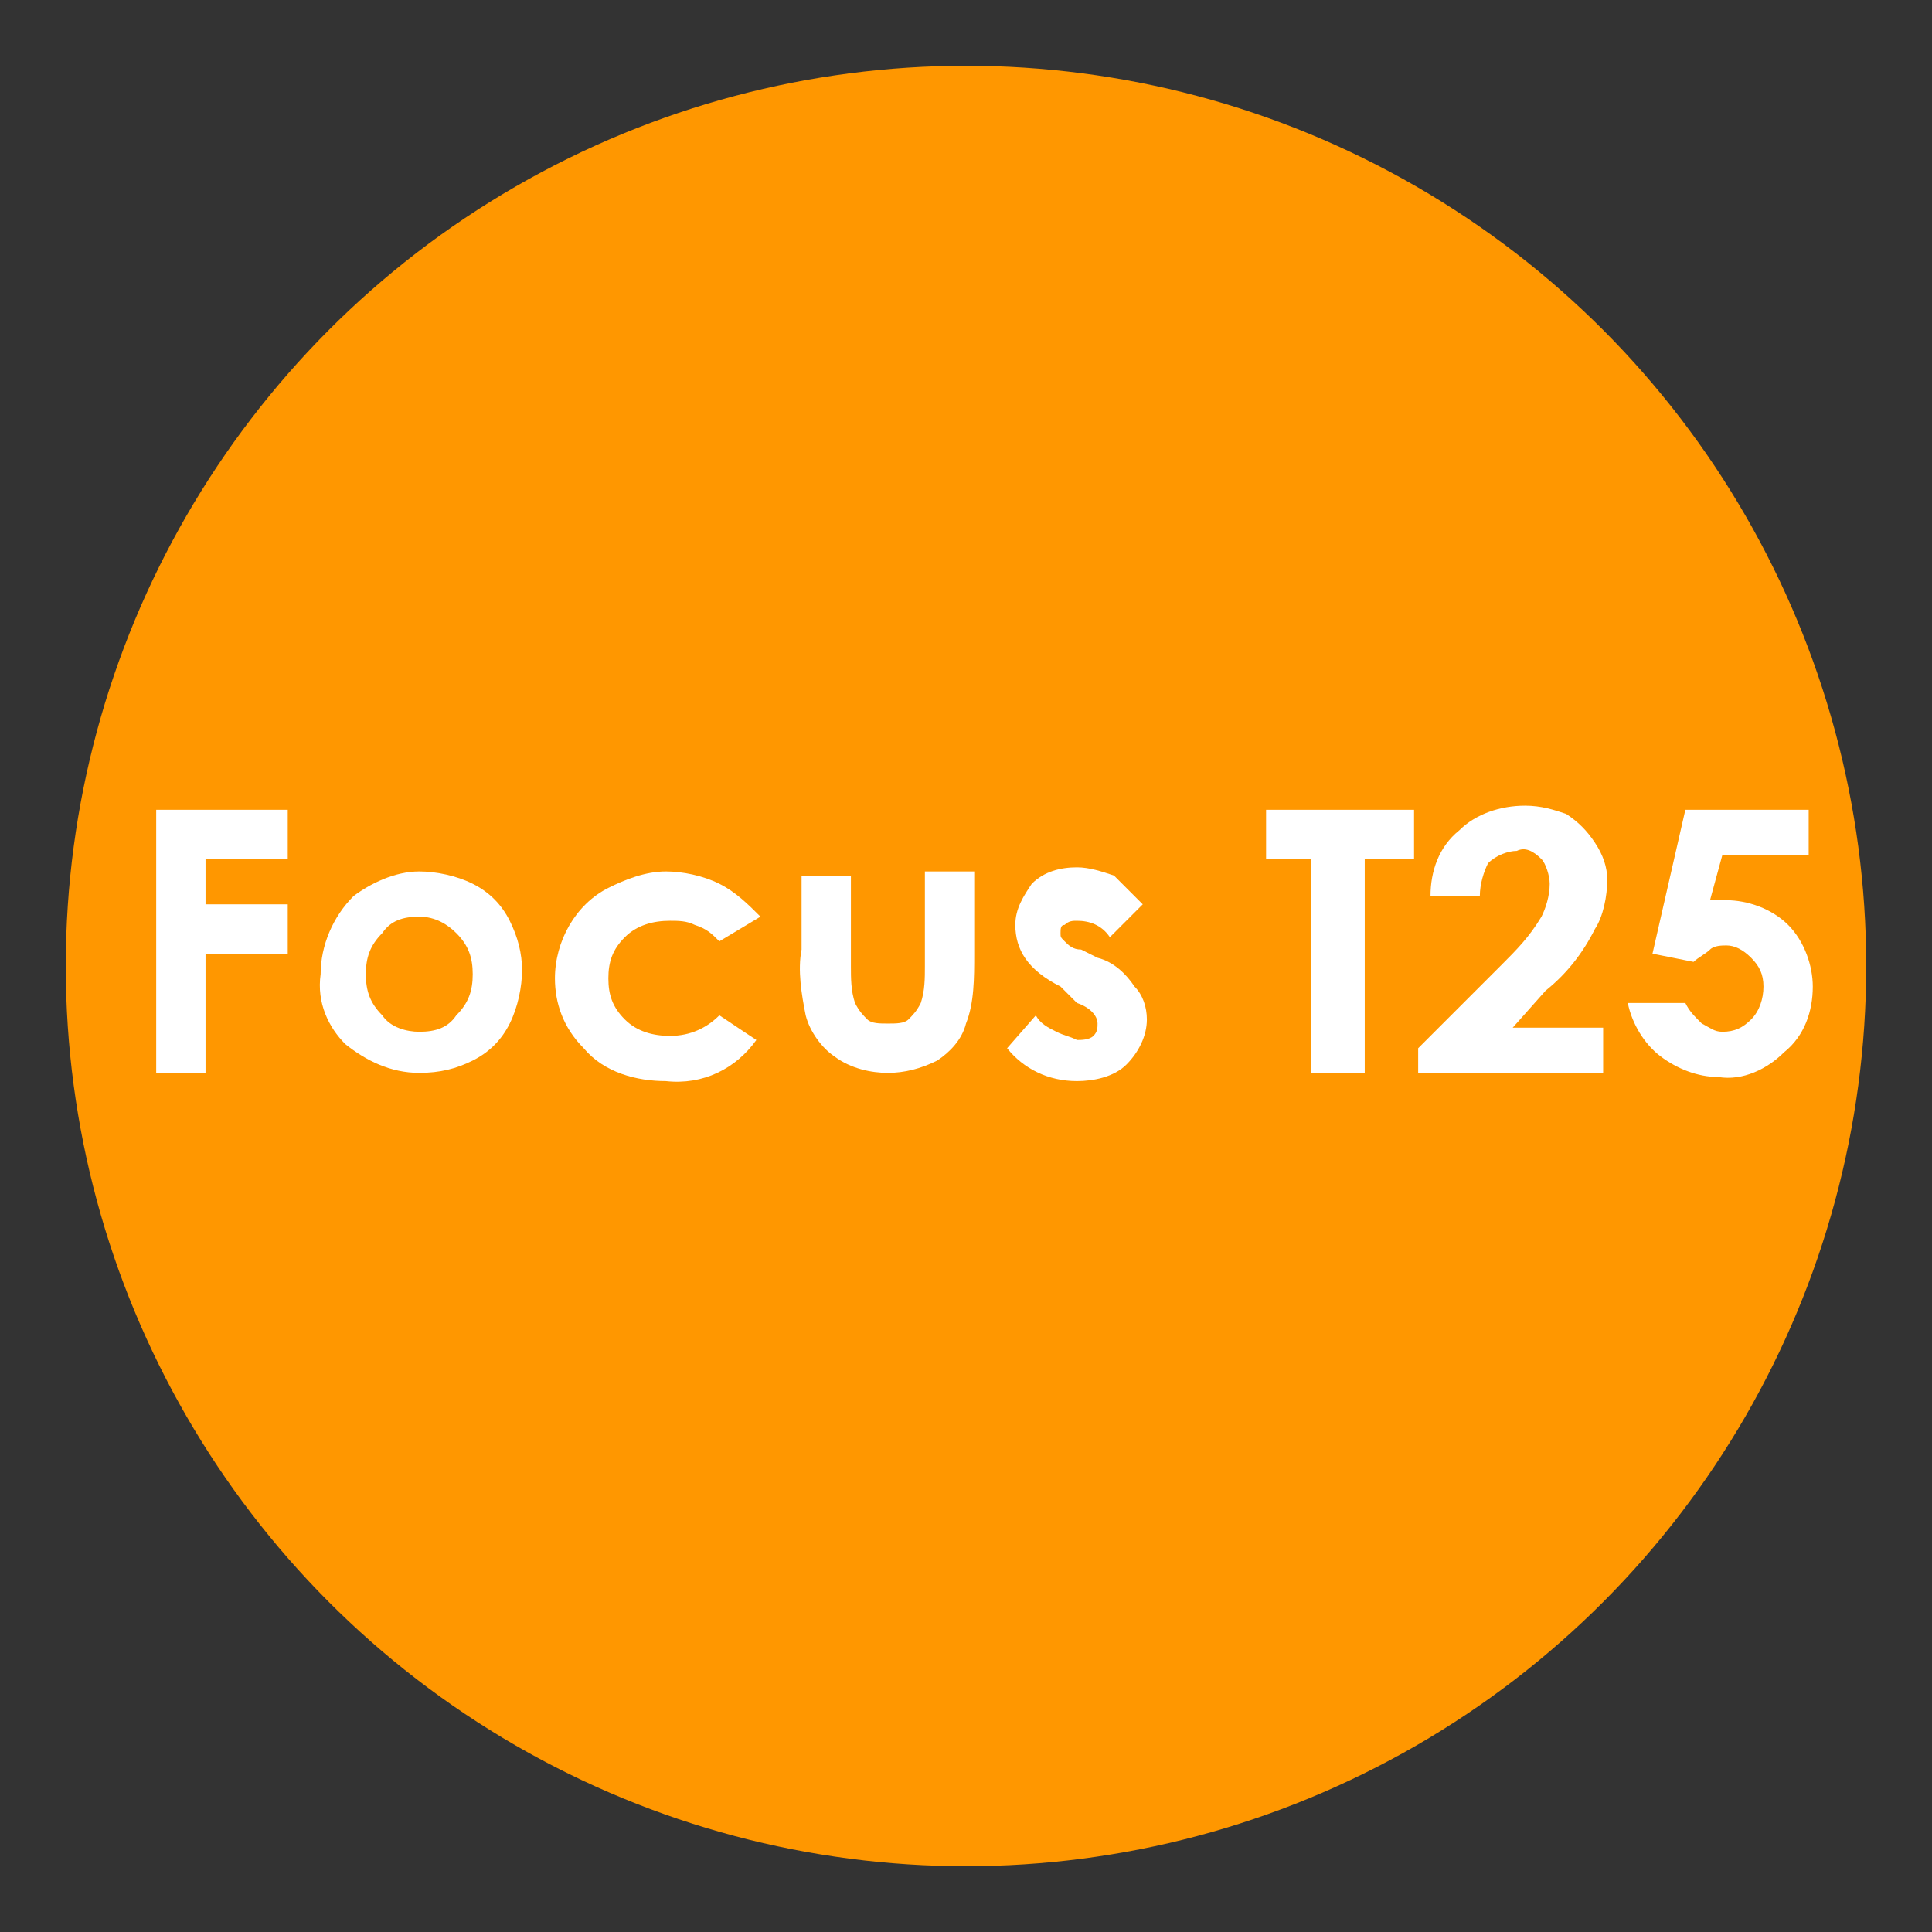 <?xml version="1.0" encoding="utf-8"?>
<!-- Generator: Adobe Illustrator 23.1.0, SVG Export Plug-In . SVG Version: 6.00 Build 0)  -->
<svg version="1.1" id="icons" xmlns="http://www.w3.org/2000/svg" xmlns:xlink="http://www.w3.org/1999/xlink" x="0px" y="0px"
	 viewBox="0 0 47 47" style="enable-background:new 0 0 47 47;" xml:space="preserve">
<rect x="0" y="0" width="47" height="47" fill="#333333" stroke="none"/>
<style type="text/css">
	.st0{fill:#FF9700;}
	.st1{fill:#FFFFFF;}
</style>
<title>FocusT25</title>
<g>
	<circle class="st0" cx="23.5" cy="23.5" r="21.9"/>
	<path class="st1" d="M3.8,19.7H7v1.2h-2V22h2v1.2h-2v2.9H3.8V19.7z"/>
	<path class="st1" d="M10.2,21.2c0.4,0,0.9,0.1,1.3,0.3c0.4,0.2,0.7,0.5,0.9,0.9c0.2,0.4,0.3,0.8,0.3,1.2c0,0.4-0.1,0.9-0.3,1.3
		c-0.2,0.4-0.5,0.7-0.9,0.9c-0.4,0.2-0.8,0.3-1.3,0.3c-0.7,0-1.3-0.3-1.8-0.7C8,25,7.7,24.4,7.8,23.7c0-0.7,0.3-1.4,0.8-1.9
		C9,21.5,9.6,21.2,10.2,21.2z M10.2,22.3c-0.4,0-0.7,0.1-0.9,0.4c-0.3,0.3-0.4,0.6-0.4,1c0,0.4,0.1,0.7,0.4,1
		c0.2,0.3,0.6,0.4,0.9,0.4c0.4,0,0.7-0.1,0.9-0.4c0.3-0.3,0.4-0.6,0.4-1c0-0.4-0.1-0.7-0.4-1C10.9,22.5,10.6,22.3,10.2,22.3
		L10.2,22.3z"/>
	<path class="st1" d="M18.5,22.3l-1,0.6c-0.2-0.2-0.3-0.3-0.6-0.4c-0.2-0.1-0.4-0.1-0.6-0.1c-0.4,0-0.8,0.1-1.1,0.4
		c-0.3,0.3-0.4,0.6-0.4,1c0,0.4,0.1,0.7,0.4,1c0.3,0.3,0.7,0.4,1.1,0.4c0.5,0,0.9-0.2,1.2-0.5l0.9,0.6c-0.5,0.7-1.3,1.1-2.2,1
		c-0.7,0-1.5-0.2-2-0.8c-0.5-0.5-0.7-1.1-0.7-1.7c0-0.9,0.5-1.8,1.3-2.2c0.4-0.2,0.9-0.4,1.4-0.4c0.4,0,0.9,0.1,1.3,0.3
		C17.9,21.7,18.2,22,18.5,22.3z"/>
	<path class="st1" d="M19.5,21.3h1.2v2.2c0,0.3,0,0.6,0.1,0.9c0.1,0.2,0.2,0.3,0.3,0.4c0.1,0.1,0.3,0.1,0.5,0.1c0.2,0,0.4,0,0.5-0.1
		c0.1-0.1,0.2-0.2,0.3-0.4c0.1-0.3,0.1-0.6,0.1-0.9v-2.3h1.2v2c0,0.6,0,1.2-0.2,1.7c-0.1,0.4-0.4,0.7-0.7,0.9
		c-0.4,0.2-0.8,0.3-1.2,0.3c-0.4,0-0.9-0.1-1.3-0.4c-0.3-0.2-0.6-0.6-0.7-1c-0.1-0.5-0.2-1.1-0.1-1.6L19.5,21.3z"/>
	<path class="st1" d="M27.8,22L27,22.8c-0.2-0.3-0.5-0.4-0.8-0.4c-0.1,0-0.2,0-0.3,0.1c-0.1,0-0.1,0.1-0.1,0.2c0,0.1,0,0.1,0.1,0.2
		c0.1,0.1,0.2,0.2,0.4,0.2l0.4,0.2c0.4,0.1,0.7,0.4,0.9,0.7c0.2,0.2,0.3,0.5,0.3,0.8c0,0.4-0.2,0.8-0.5,1.1
		c-0.3,0.3-0.8,0.4-1.2,0.4c-0.7,0-1.3-0.3-1.7-0.8l0.7-0.8c0.1,0.2,0.3,0.3,0.5,0.4c0.2,0.1,0.3,0.1,0.5,0.2c0.1,0,0.3,0,0.4-0.1
		c0.1-0.1,0.1-0.2,0.1-0.3c0-0.2-0.2-0.4-0.5-0.5L25.8,24c-0.8-0.4-1.1-0.9-1.1-1.5c0-0.4,0.2-0.7,0.4-1c0.3-0.3,0.7-0.4,1.1-0.4
		c0.3,0,0.6,0.1,0.9,0.2C27.4,21.6,27.6,21.8,27.8,22z"/>
	<path class="st1" d="M30.8,19.7h3.6v1.2h-1.2v5.2h-1.3v-5.2h-1.1V19.7z"/>
	<path class="st1" d="M36,21.8h-1.2c0-0.6,0.2-1.2,0.7-1.6c0.4-0.4,1-0.6,1.6-0.6c0.4,0,0.7,0.1,1,0.2c0.3,0.2,0.5,0.4,0.7,0.7
		c0.2,0.3,0.3,0.6,0.3,0.9c0,0.4-0.1,0.9-0.3,1.2c-0.3,0.6-0.7,1.1-1.2,1.5L36.8,25h2.2v1.1h-4.5v-0.6l2-2c0.4-0.4,0.7-0.7,1-1.2
		c0.1-0.2,0.2-0.5,0.2-0.8c0-0.2-0.1-0.5-0.2-0.6c-0.2-0.2-0.4-0.3-0.6-0.2c-0.2,0-0.5,0.1-0.7,0.3C36.1,21.2,36,21.5,36,21.8z"/>
	<path class="st1" d="M41,19.7h3v1.1h-2.1l-0.3,1.1h0.2h0.2c0.5,0,1.1,0.2,1.5,0.6c0.4,0.4,0.6,1,0.6,1.5c0,0.6-0.2,1.2-0.7,1.6
		c-0.4,0.4-1,0.7-1.6,0.6c-0.5,0-1-0.2-1.4-0.5c-0.4-0.3-0.7-0.8-0.8-1.3H41c0.1,0.2,0.2,0.3,0.4,0.5c0.2,0.1,0.3,0.2,0.5,0.2
		c0.3,0,0.5-0.1,0.7-0.3c0.2-0.2,0.3-0.5,0.3-0.8c0-0.3-0.1-0.5-0.3-0.7c-0.2-0.2-0.4-0.3-0.6-0.3c-0.1,0-0.3,0-0.4,0.1
		c-0.1,0.1-0.3,0.2-0.4,0.3l-1-0.2L41,19.7z"/>
</g>
</svg>
